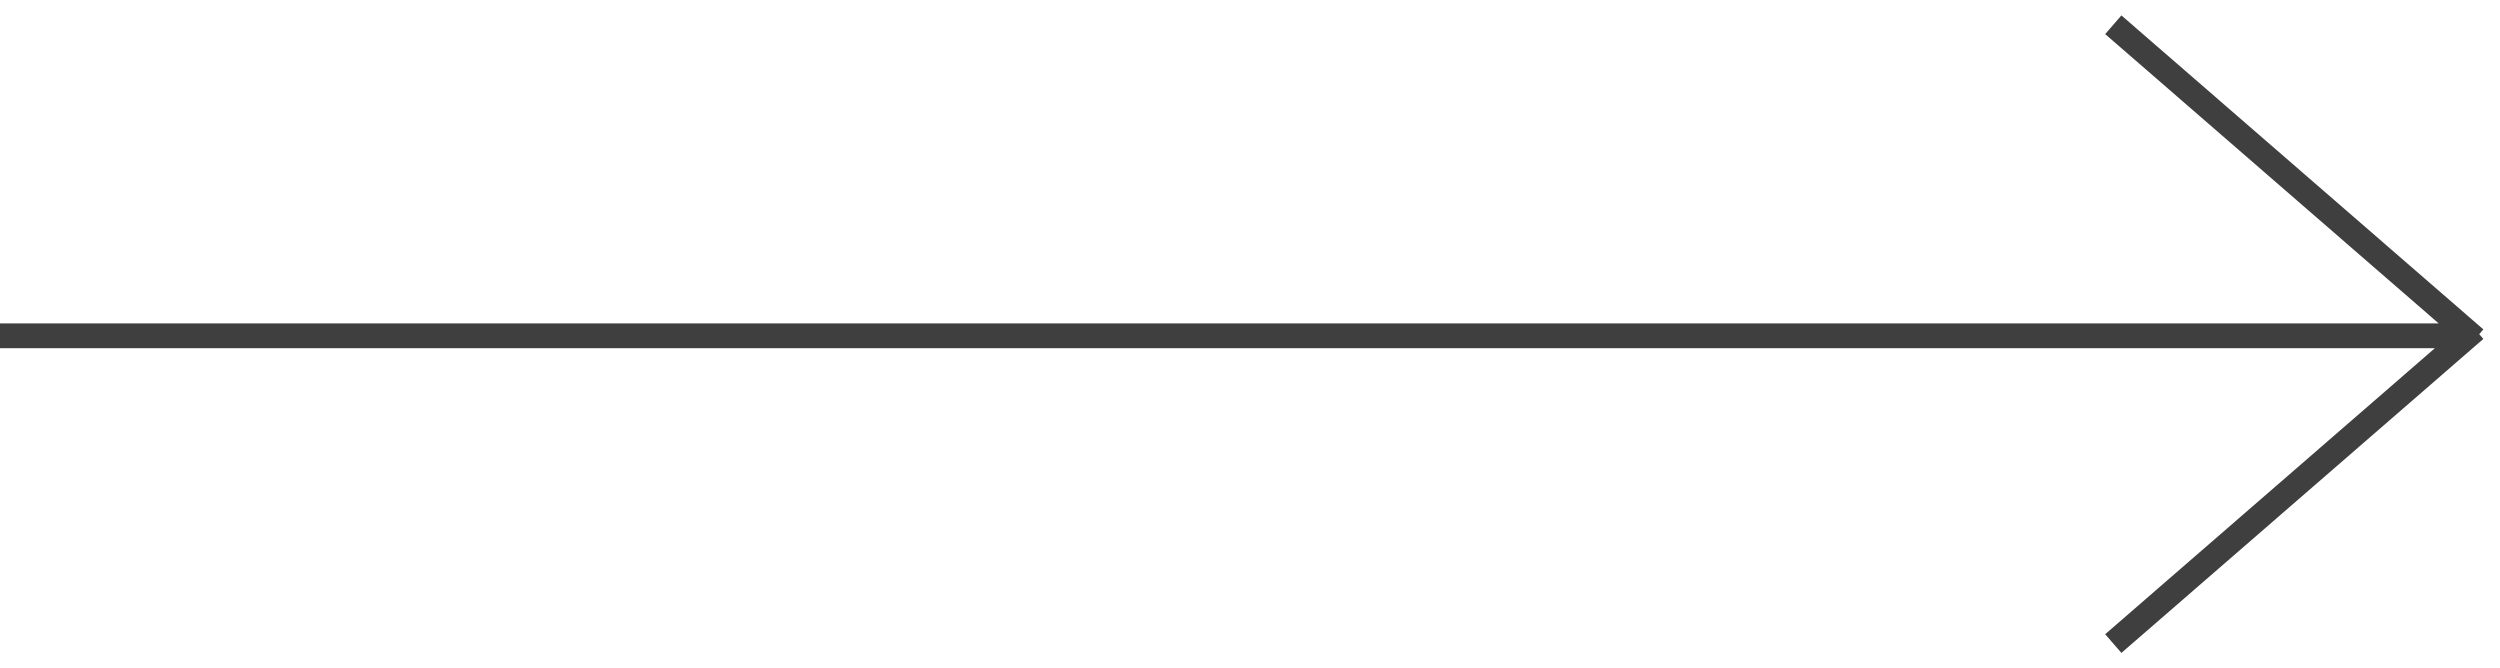 <svg width="101" height="27" viewBox="0 0 101 27" fill="none" xmlns="http://www.w3.org/2000/svg">
<path d="M-6.54239e-06 13.566L99.603 13.566M85.377 26L100 13.315M85.377 1L100 13.685" stroke="#3F3F3F"/>
</svg>
